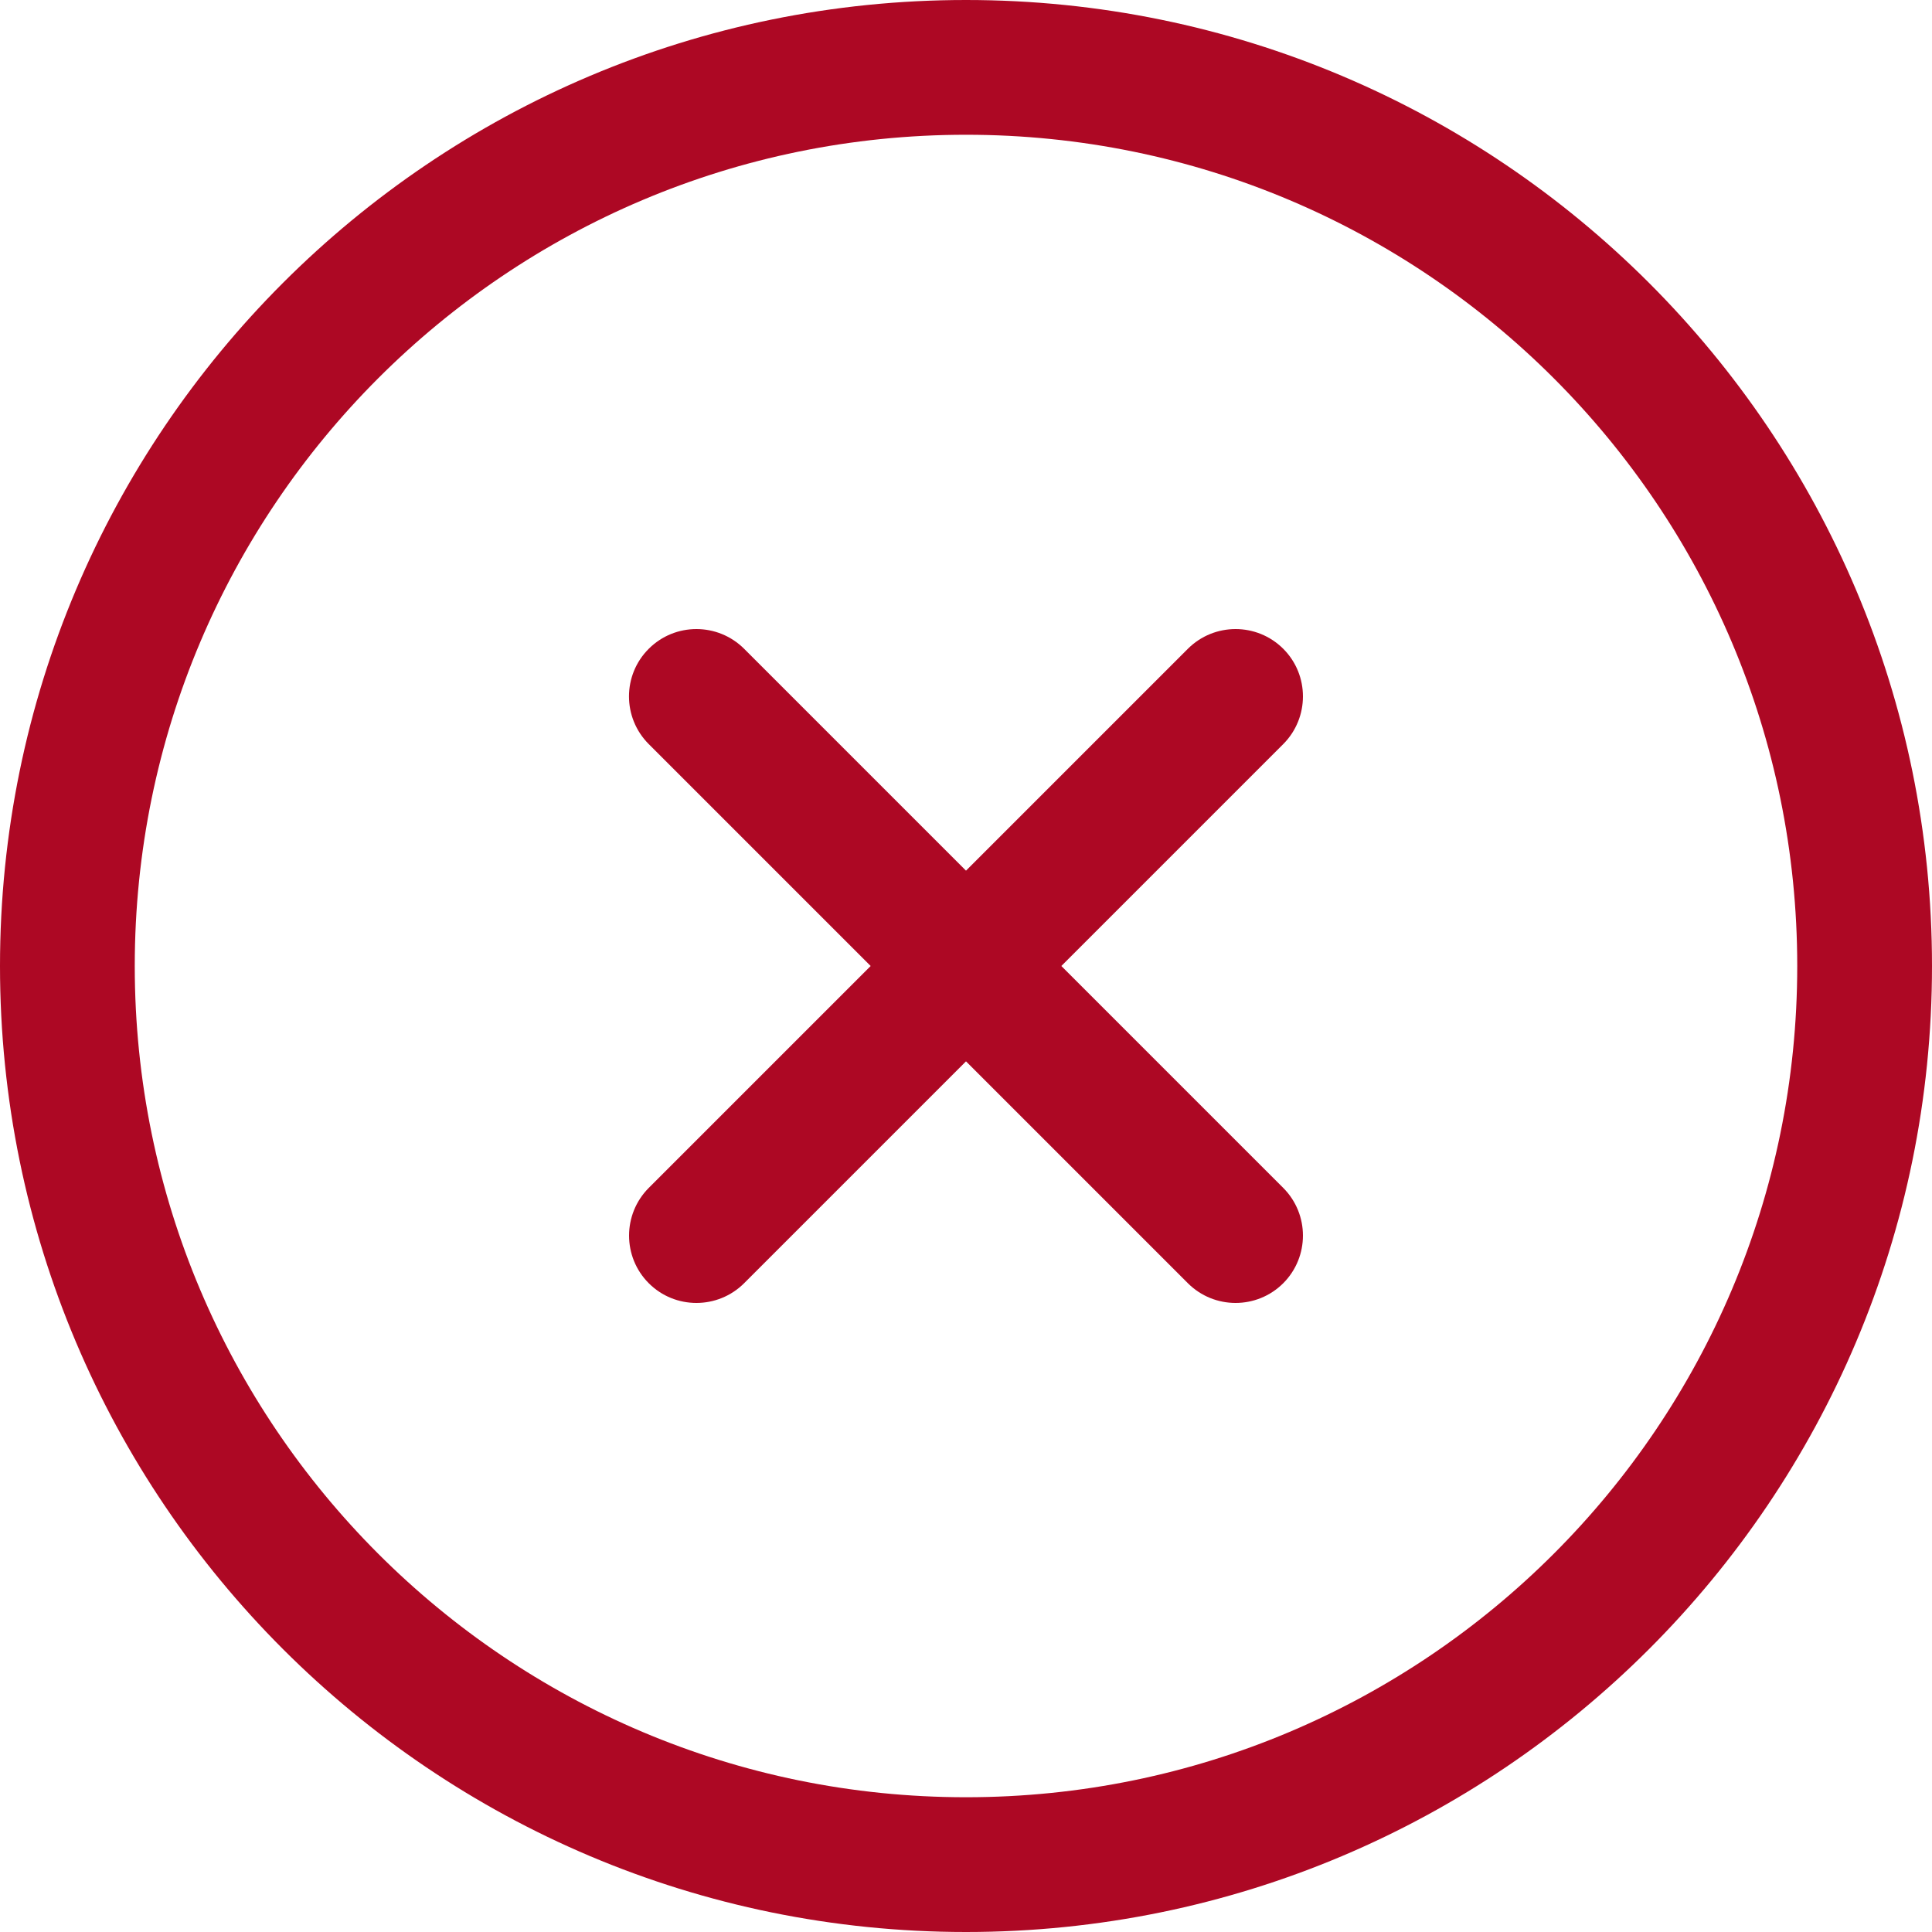 <svg width="20" height="20" viewBox="0 0 20 20" fill="none" xmlns="http://www.w3.org/2000/svg">
<path fill-rule="evenodd" clip-rule="evenodd" d="M10 1.395C5.248 1.395 1.395 5.248 1.395 10C1.395 14.752 5.248 18.605 10 18.605C14.752 18.605 18.605 14.752 18.605 10C18.605 5.248 14.752 1.395 10 1.395ZM0 10C0 4.477 4.477 0 10 0C15.523 0 20 4.477 20 10C20 15.523 15.523 20 10 20C4.477 20 0 15.523 0 10Z" fill="#AD0824"/>
<path fill-rule="evenodd" clip-rule="evenodd" d="M6.716 6.716C6.988 6.444 7.43 6.444 7.703 6.716L10 9.013L12.297 6.716C12.57 6.444 13.011 6.444 13.284 6.716C13.556 6.988 13.556 7.43 13.284 7.703L10.987 10L13.284 12.297C13.556 12.57 13.556 13.011 13.284 13.284C13.011 13.556 12.57 13.556 12.297 13.284L10 10.987L7.703 13.284C7.43 13.556 6.988 13.556 6.716 13.284C6.444 13.012 6.444 12.57 6.716 12.297L9.013 10L6.716 7.703C6.443 7.43 6.443 6.988 6.716 6.716Z" fill="#AD0824"/>
</svg>

